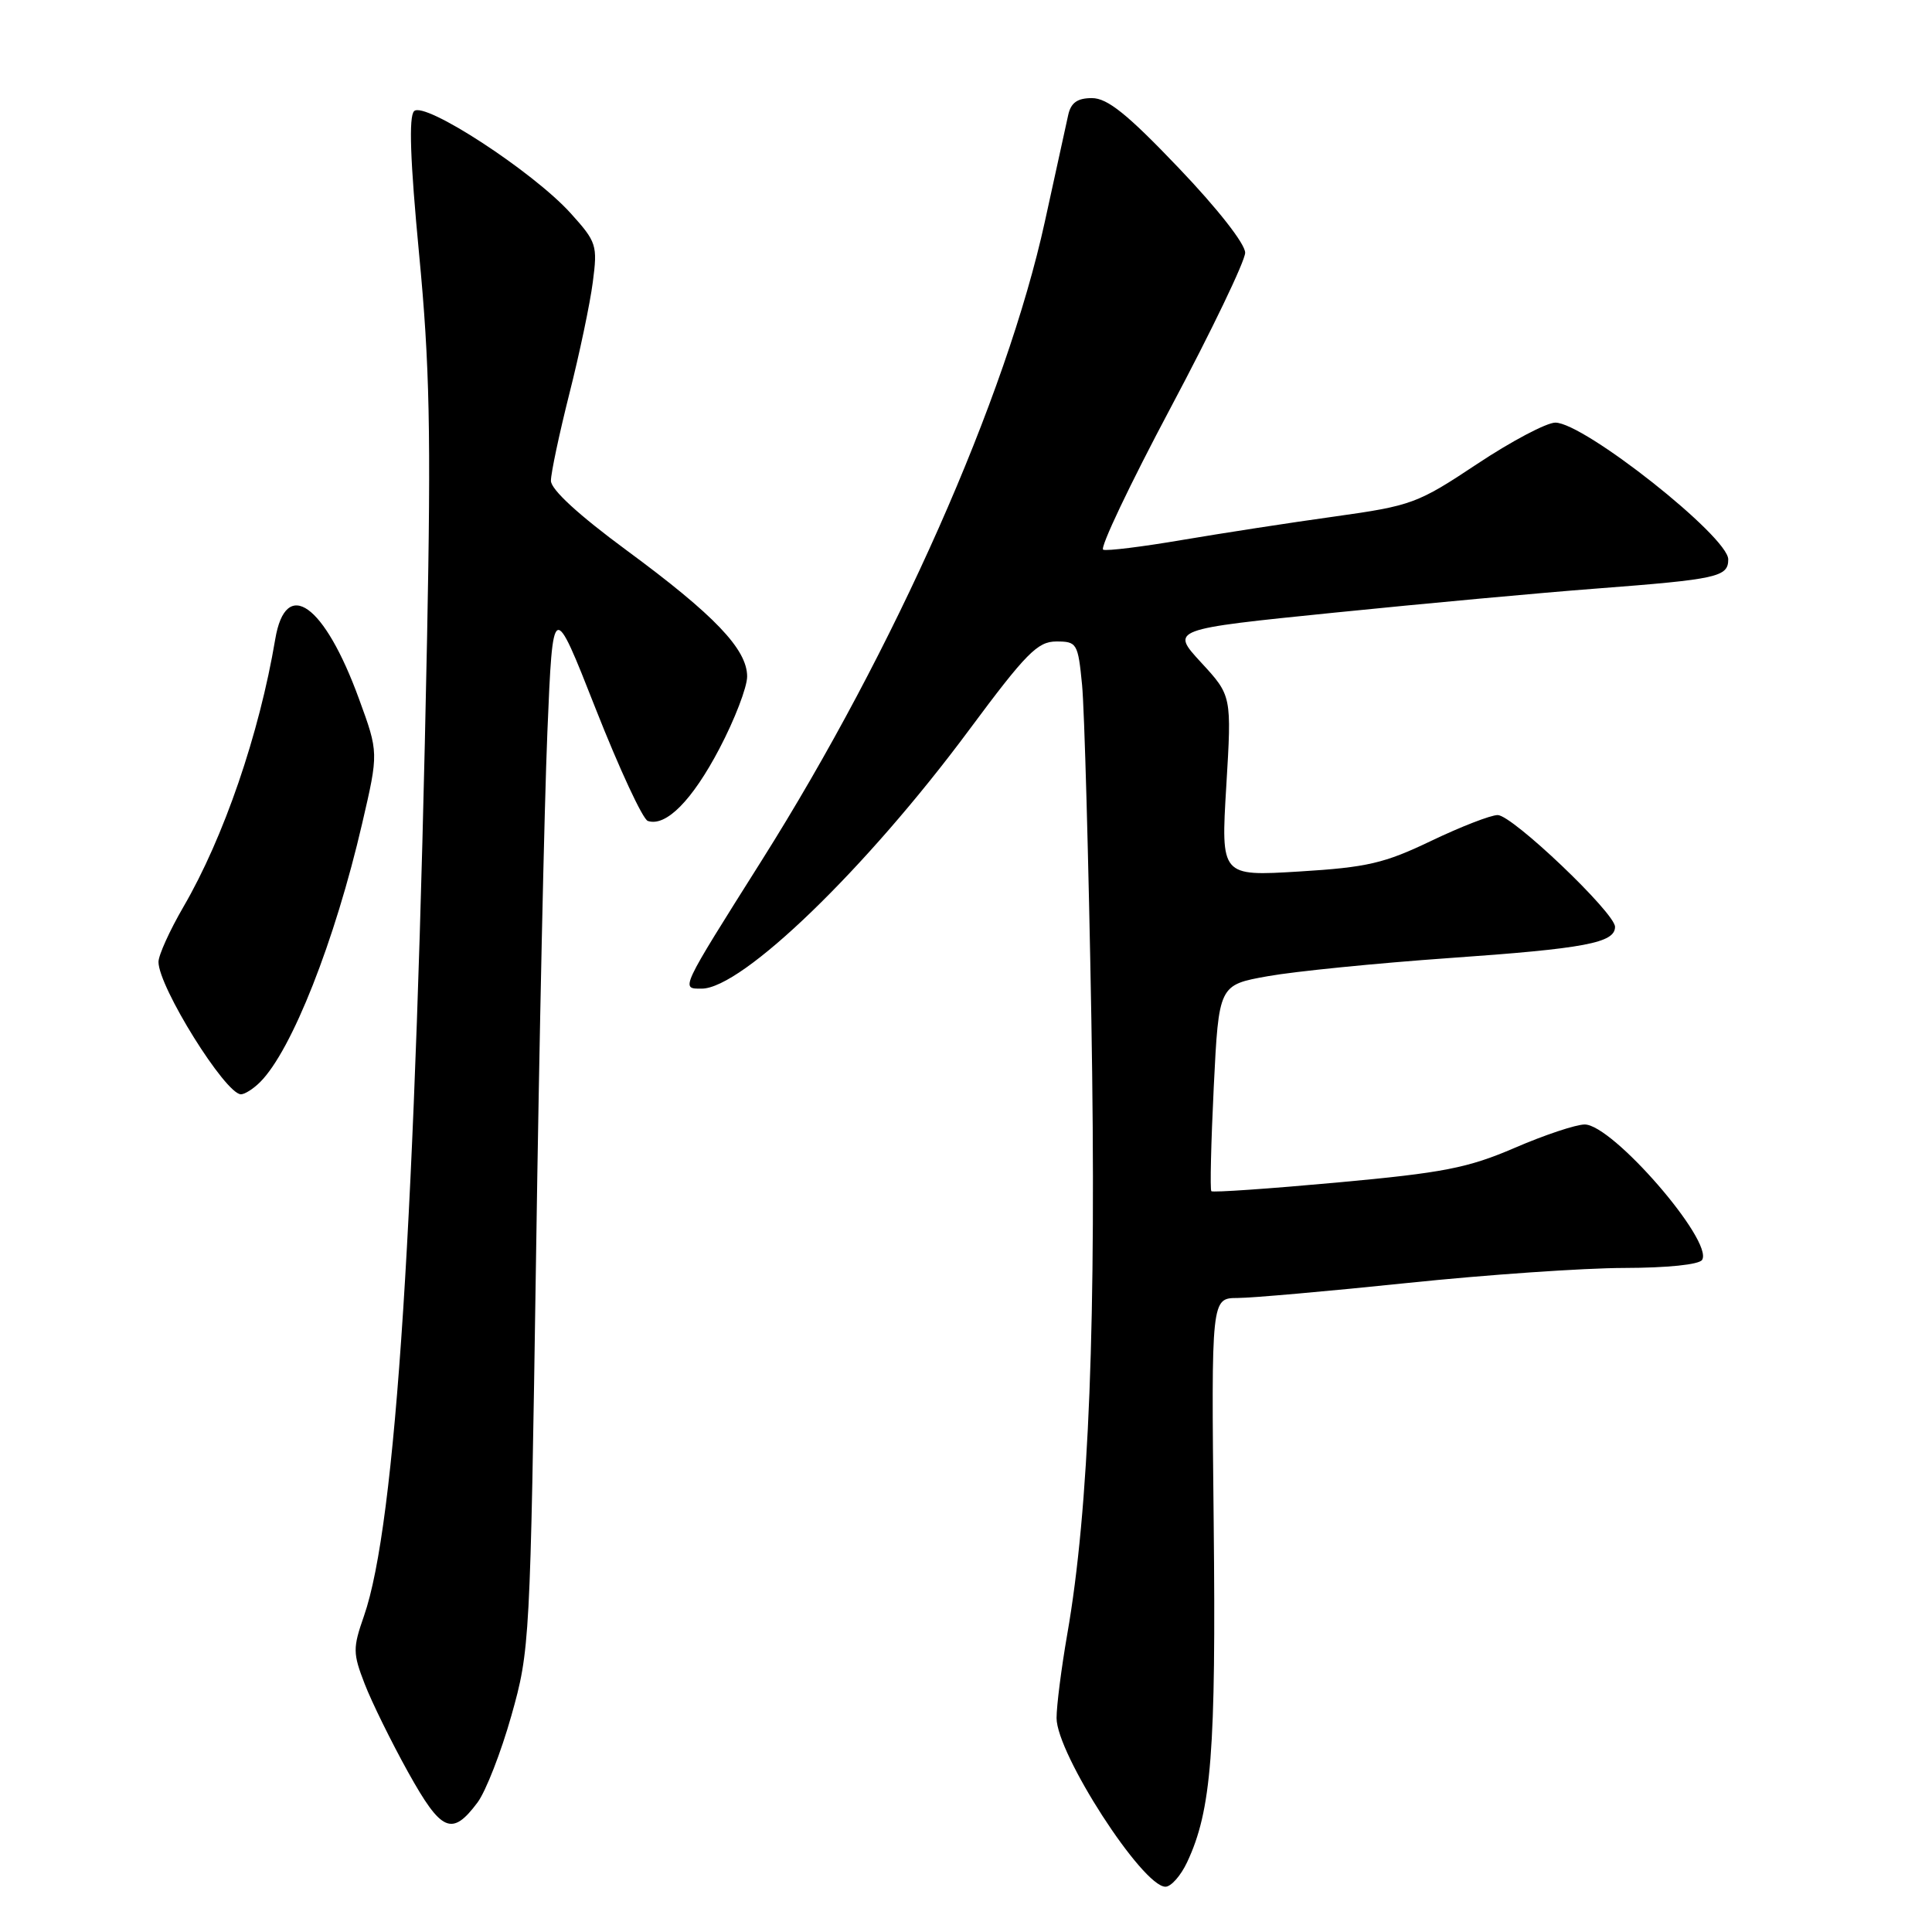 <?xml version="1.0" encoding="UTF-8" standalone="no"?>
<!DOCTYPE svg PUBLIC "-//W3C//DTD SVG 1.1//EN" "http://www.w3.org/Graphics/SVG/1.1/DTD/svg11.dtd" >
<svg xmlns="http://www.w3.org/2000/svg" xmlns:xlink="http://www.w3.org/1999/xlink" version="1.1" viewBox="0 0 256 256">
 <g >
 <path fill="currentColor"
d=" M 157.30 246.75 C 160.53 239.88 161.14 231.99 160.82 201.75 C 160.50 172.00 160.50 172.00 164.00 171.99 C 165.93 171.98 176.05 171.09 186.50 170.00 C 196.95 168.91 209.86 168.02 215.19 168.01 C 220.91 168.00 225.15 167.57 225.54 166.94 C 227.07 164.46 213.67 149.00 209.98 149.00 C 208.83 149.00 204.65 150.39 200.70 152.10 C 194.49 154.77 191.26 155.40 177.18 156.69 C 168.20 157.51 160.70 158.03 160.51 157.84 C 160.32 157.65 160.47 151.43 160.83 144.01 C 161.50 130.51 161.50 130.51 168.00 129.35 C 171.57 128.71 182.38 127.63 192.00 126.95 C 210.03 125.69 214.00 124.94 214.00 122.81 C 214.00 120.97 200.39 108.00 198.45 108.00 C 197.53 108.00 193.57 109.54 189.64 111.42 C 183.43 114.40 181.15 114.93 172.14 115.48 C 161.77 116.11 161.77 116.11 162.49 104.15 C 163.21 92.18 163.21 92.18 159.15 87.78 C 155.10 83.38 155.10 83.38 176.80 81.18 C 188.73 79.97 204.35 78.53 211.50 77.99 C 227.58 76.76 229.00 76.45 229.00 74.12 C 229.00 71.11 209.89 56.00 206.09 56.00 C 204.93 56.00 200.27 58.46 195.74 61.47 C 187.84 66.72 187.06 67.01 176.85 68.44 C 170.99 69.25 161.89 70.66 156.63 71.55 C 151.36 72.45 146.66 73.03 146.18 72.84 C 145.69 72.65 149.72 64.17 155.13 54.00 C 160.54 43.83 164.98 34.59 164.99 33.49 C 164.99 32.31 161.34 27.65 156.17 22.24 C 149.38 15.12 146.74 13.00 144.69 13.00 C 142.75 13.00 141.90 13.61 141.54 15.25 C 141.26 16.49 139.87 22.84 138.45 29.36 C 133.34 52.71 118.56 86.06 100.94 114.00 C 90.03 131.31 90.18 131.00 92.97 131.00 C 98.33 131.00 114.75 115.13 128.39 96.75 C 135.97 86.54 137.49 85.00 139.97 85.00 C 142.70 85.00 142.84 85.23 143.38 90.75 C 143.69 93.91 144.24 113.82 144.61 135.00 C 145.30 174.86 144.31 200.03 141.41 216.58 C 140.64 221.02 140.00 226.00 140.00 227.65 C 140.00 232.37 151.38 250.00 154.43 250.00 C 155.17 250.00 156.46 248.54 157.30 246.75 Z  M 63.28 238.83 C 64.37 237.36 66.39 232.19 67.76 227.33 C 70.21 218.64 70.26 217.70 71.03 166.50 C 71.45 137.91 72.13 106.63 72.53 97.01 C 73.26 79.51 73.26 79.51 78.94 93.94 C 82.07 101.88 85.17 108.56 85.84 108.78 C 88.24 109.58 91.72 106.07 95.33 99.19 C 97.35 95.35 99.00 91.05 99.00 89.64 C 99.00 86.03 94.66 81.49 83.04 72.93 C 76.65 68.22 73.00 64.87 73.00 63.70 C 73.00 62.69 74.10 57.51 75.44 52.18 C 76.79 46.86 78.19 40.19 78.55 37.38 C 79.19 32.49 79.06 32.07 75.61 28.25 C 70.64 22.75 56.24 13.36 54.87 14.73 C 54.15 15.45 54.35 21.24 55.53 33.64 C 56.94 48.35 57.12 57.31 56.59 84.50 C 55.07 161.33 52.45 202.01 48.23 214.12 C 46.74 218.39 46.75 219.06 48.32 223.12 C 49.25 225.53 51.84 230.79 54.07 234.81 C 58.49 242.76 59.89 243.37 63.28 238.83 Z  M 34.47 143.38 C 38.66 139.20 44.38 124.70 47.99 109.11 C 50.17 99.72 50.17 99.72 47.57 92.61 C 42.98 80.02 37.87 76.38 36.47 84.70 C 34.36 97.25 29.65 110.99 24.30 120.17 C 22.49 123.29 21.00 126.57 21.00 127.46 C 21.00 130.77 29.87 145.00 31.93 145.00 C 32.44 145.00 33.58 144.27 34.47 143.38 Z "/>
</g>
</svg>